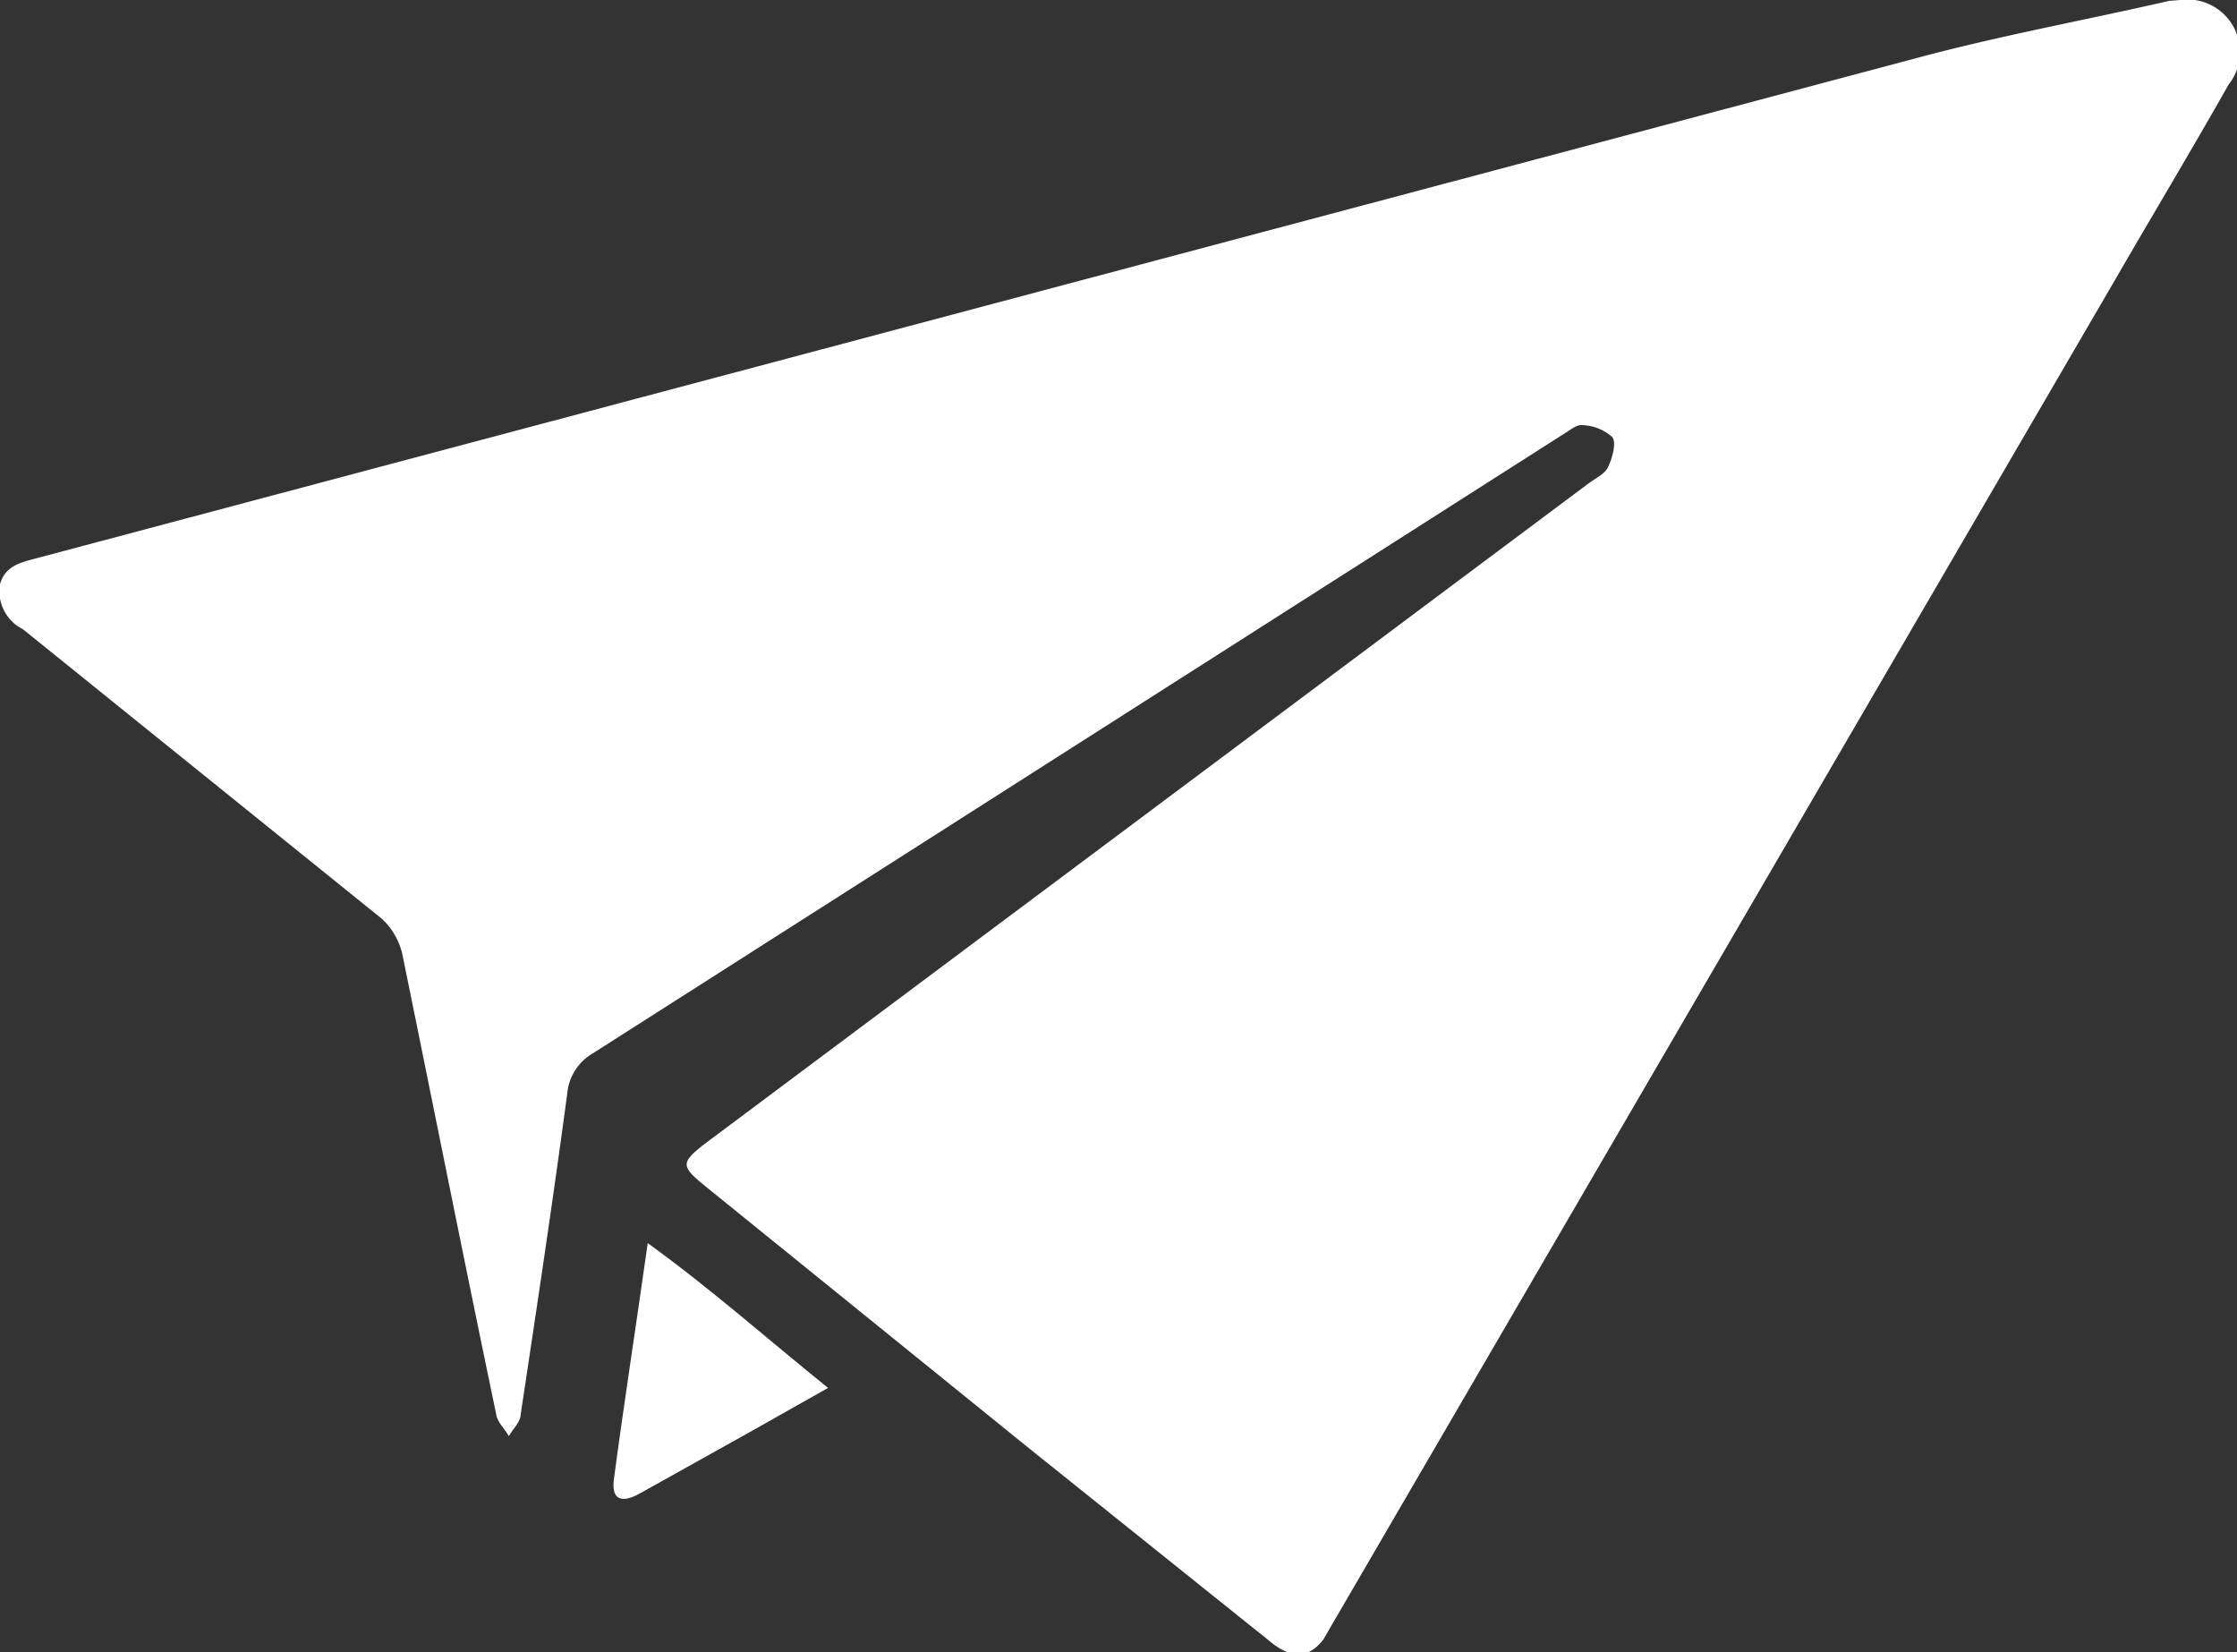 <svg xmlns="http://www.w3.org/2000/svg" viewBox="0 0 26.42 19.51"><rect x="0" y="0" width="26.42" height="19.51" fill="#333333" stroke="none"/><defs><style>.cls-1{fill:#fff;}</style></defs><title>icon-send2</title><g id="Layer_2" data-name="Layer 2"><g id="Layer_1-2" data-name="Layer 1"><path class="cls-1" d="M25.75,0a.62.62,0,0,1,.57,1c-.43.76-.88,1.51-1.32,2.27l-9.26,15.9-.11.19c-.18.23-.38.24-.66,0l-2.82-2.26L8.32,14c-.28-.23-.28-.27,0-.49l10.44-7.8c.08-.06.19-.11.23-.19s.11-.29.05-.36a.56.56,0,0,0-.37-.14c-.06,0-.14.07-.21.11L7,12.44a.61.61,0,0,0-.3.47c-.17,1.27-.36,2.53-.55,3.79,0,.09-.09.17-.14.26-.05-.09-.14-.17-.15-.26-.38-1.82-.74-3.63-1.11-5.44a.82.82,0,0,0-.24-.41L.27,7.43A.5.5,0,0,1,0,6.9c.06-.22.25-.26.44-.31L22.62.69c1-.27,2-.45,3-.68Z"/><path class="cls-1" d="M9.78,16.39l-.94.53-1.29.72c-.22.12-.33.06-.3-.17.12-.9.26-1.8.4-2.79C8.41,15.23,9.06,15.81,9.78,16.39Z"/></g></g></svg>